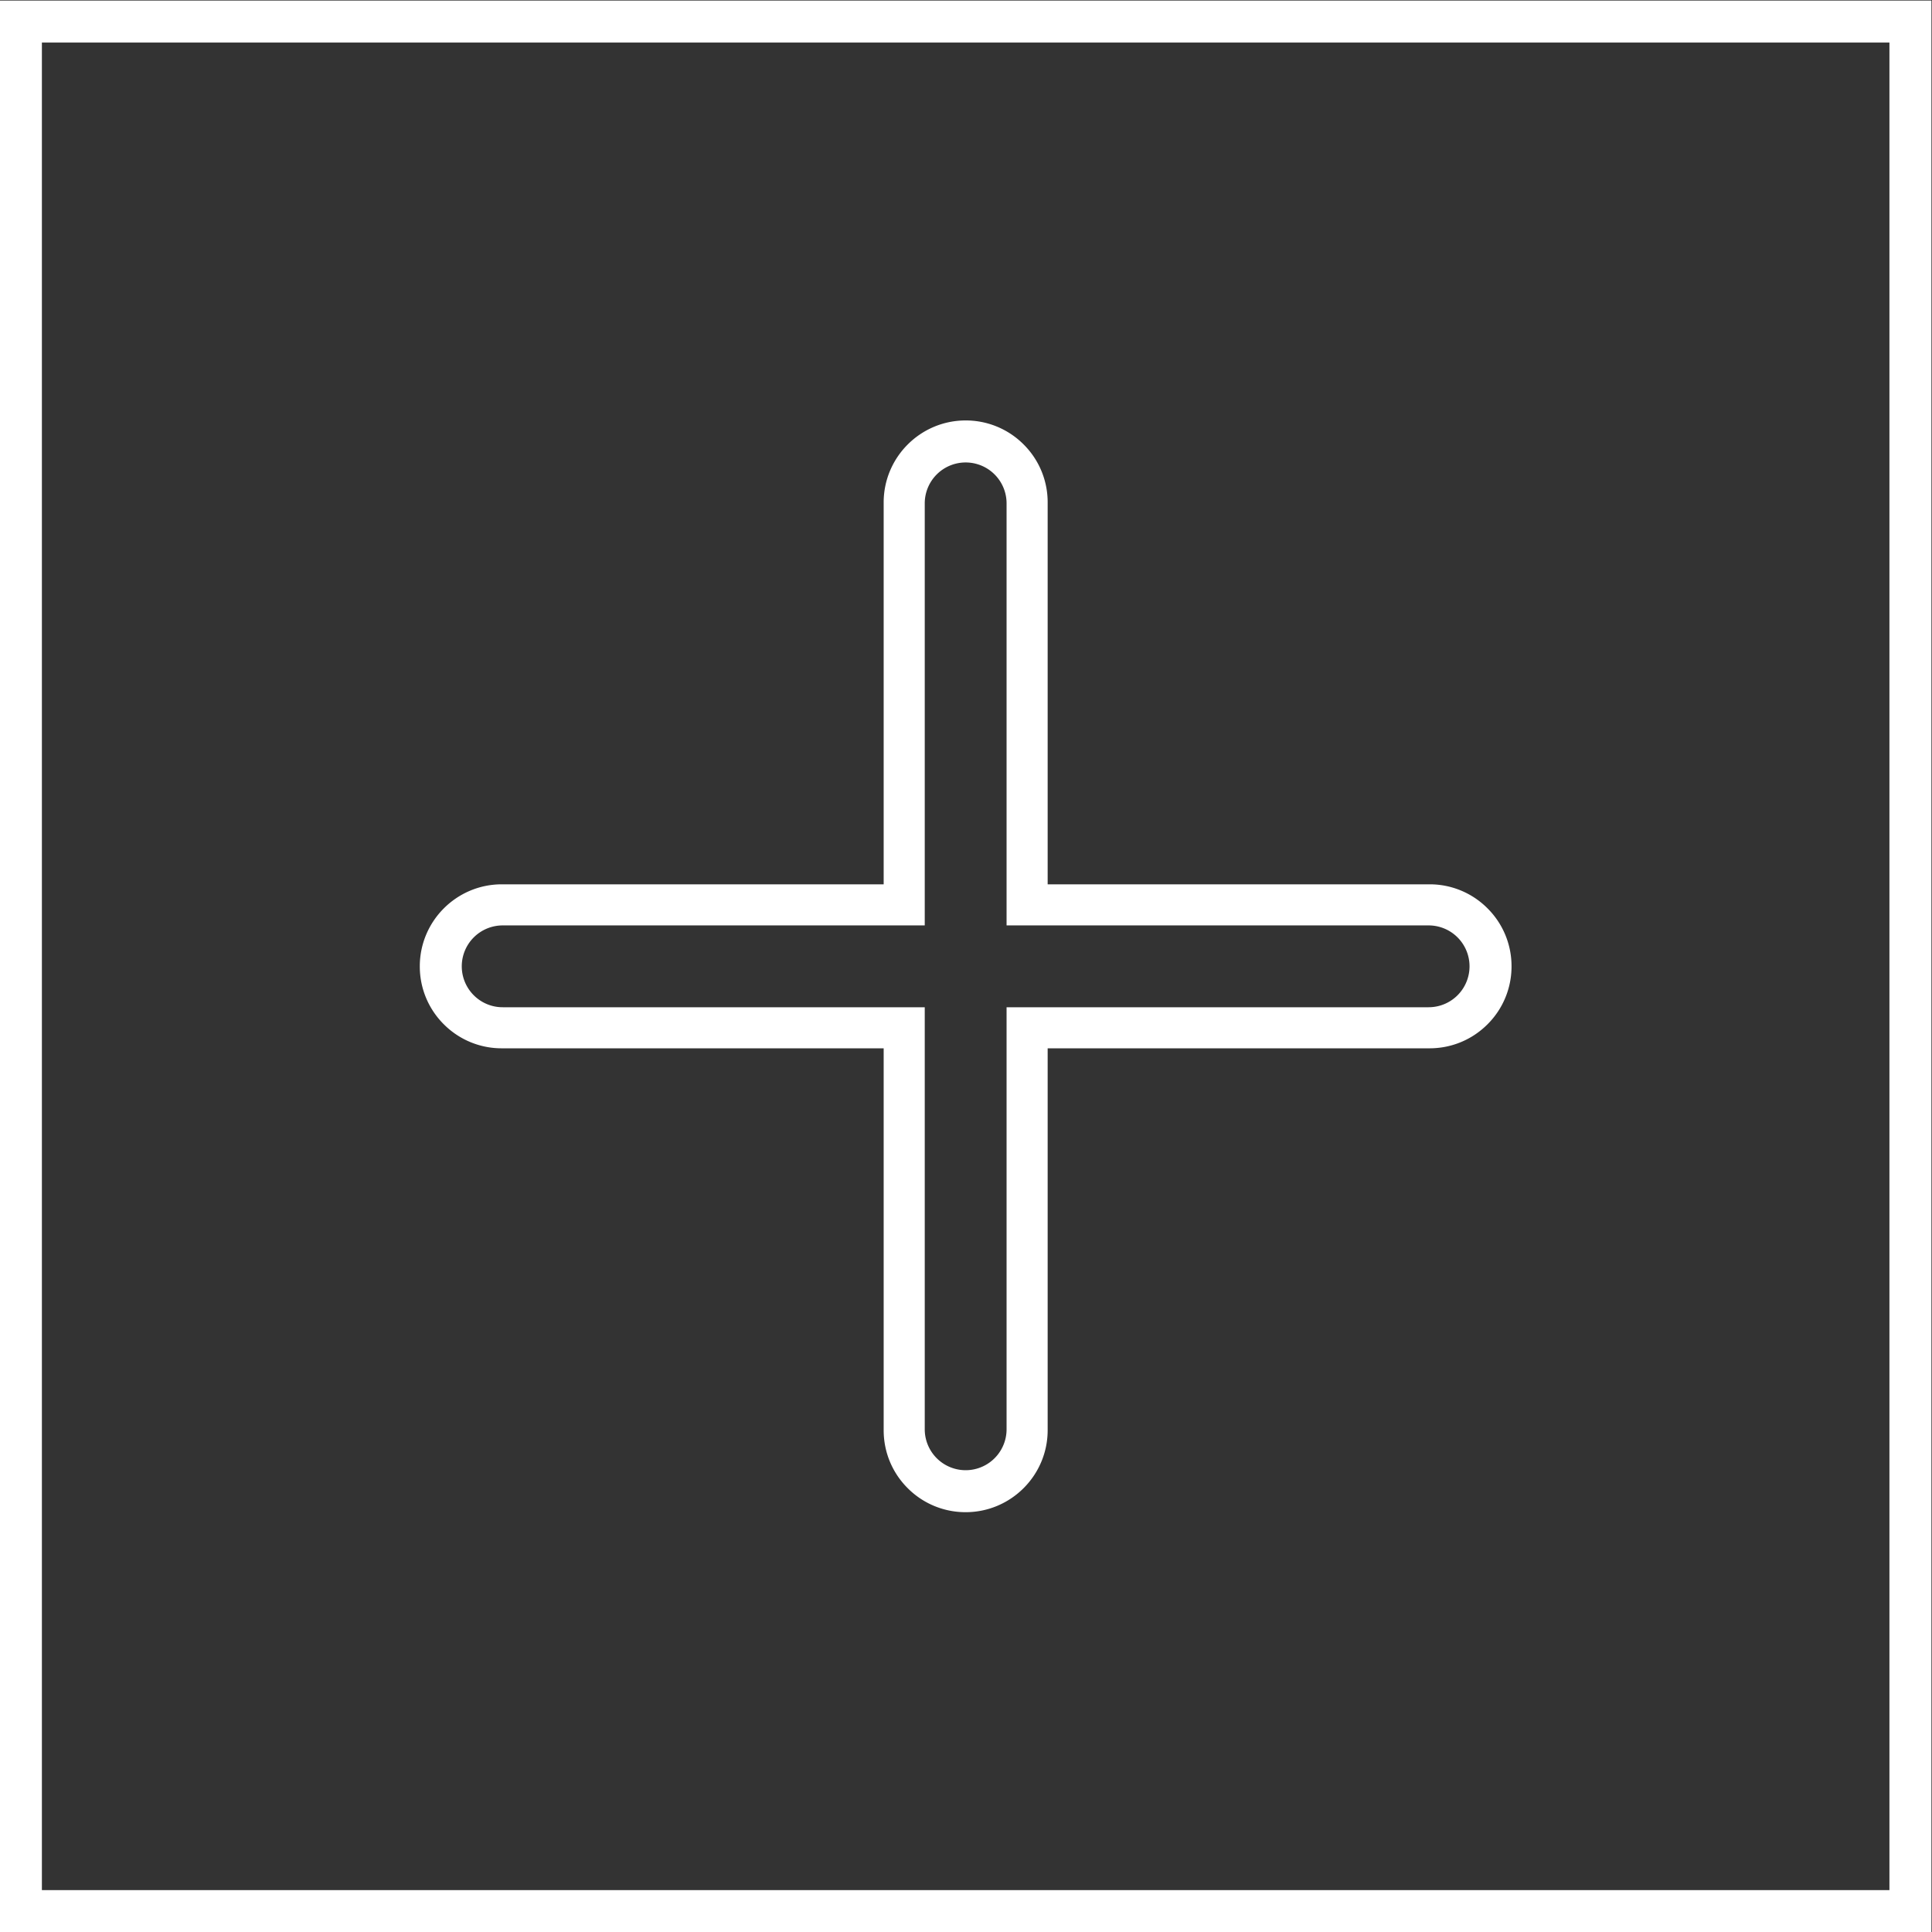 <svg xmlns="http://www.w3.org/2000/svg" xml:space="preserve" width="245.333" height="245.333"><rect width="100%" height="100%" fill="#333333" stroke="none"/><defs><clipPath id="a" clipPathUnits="userSpaceOnUse"><path d="M0 256h256V0H0Z"/></clipPath></defs><g clip-path="url(#a)" transform="matrix(1.333 0 0 -1.333 -48 293.333)"><path d="M0 0h-40.205v-40.205a3.897 3.897 0 1 0-7.795 0V0h-40.205a3.88 3.88 0 0 0-2.756 1.141 3.897 3.897 0 0 0 2.756 6.654H-48V48a3.896 3.896 0 0 0 3.897 3.897A3.896 3.896 0 0 0-40.205 48V7.795H0a3.896 3.896 0 0 0 3.897-3.898A3.896 3.896 0 0 0 0 0m5.61 9.422A7.76 7.76 0 0 1 .087 11.71h-36.378v36.378a7.76 7.76 0 0 1-2.287 5.523 7.77 7.77 0 0 1-5.524 2.288c-4.307 0-7.811-3.504-7.811-7.811V11.71h-36.378c-4.307 0-7.811-3.504-7.811-7.811a7.76 7.76 0 0 1 2.288-5.524 7.76 7.76 0 0 1 5.523-2.287h36.378V-40.29c0-2.087.812-4.049 2.288-5.523a7.76 7.76 0 0 1 5.523-2.288c4.307 0 7.811 3.504 7.811 7.811v36.378H.087c2.087 0 4.049.812 5.523 2.287a7.76 7.76 0 0 1 2.288 5.524A7.76 7.76 0 0 1 5.61 9.422" style="fill:#fff;fill-opacity:1;fill-rule:nonzero;stroke:none" transform="translate(172.102 124.103)"/><path d="M220 220H36V36h184Zm-4-180H40v176h176z" style="fill:#fff;fill-opacity:1;fill-rule:nonzero;stroke:none"/></g></svg>